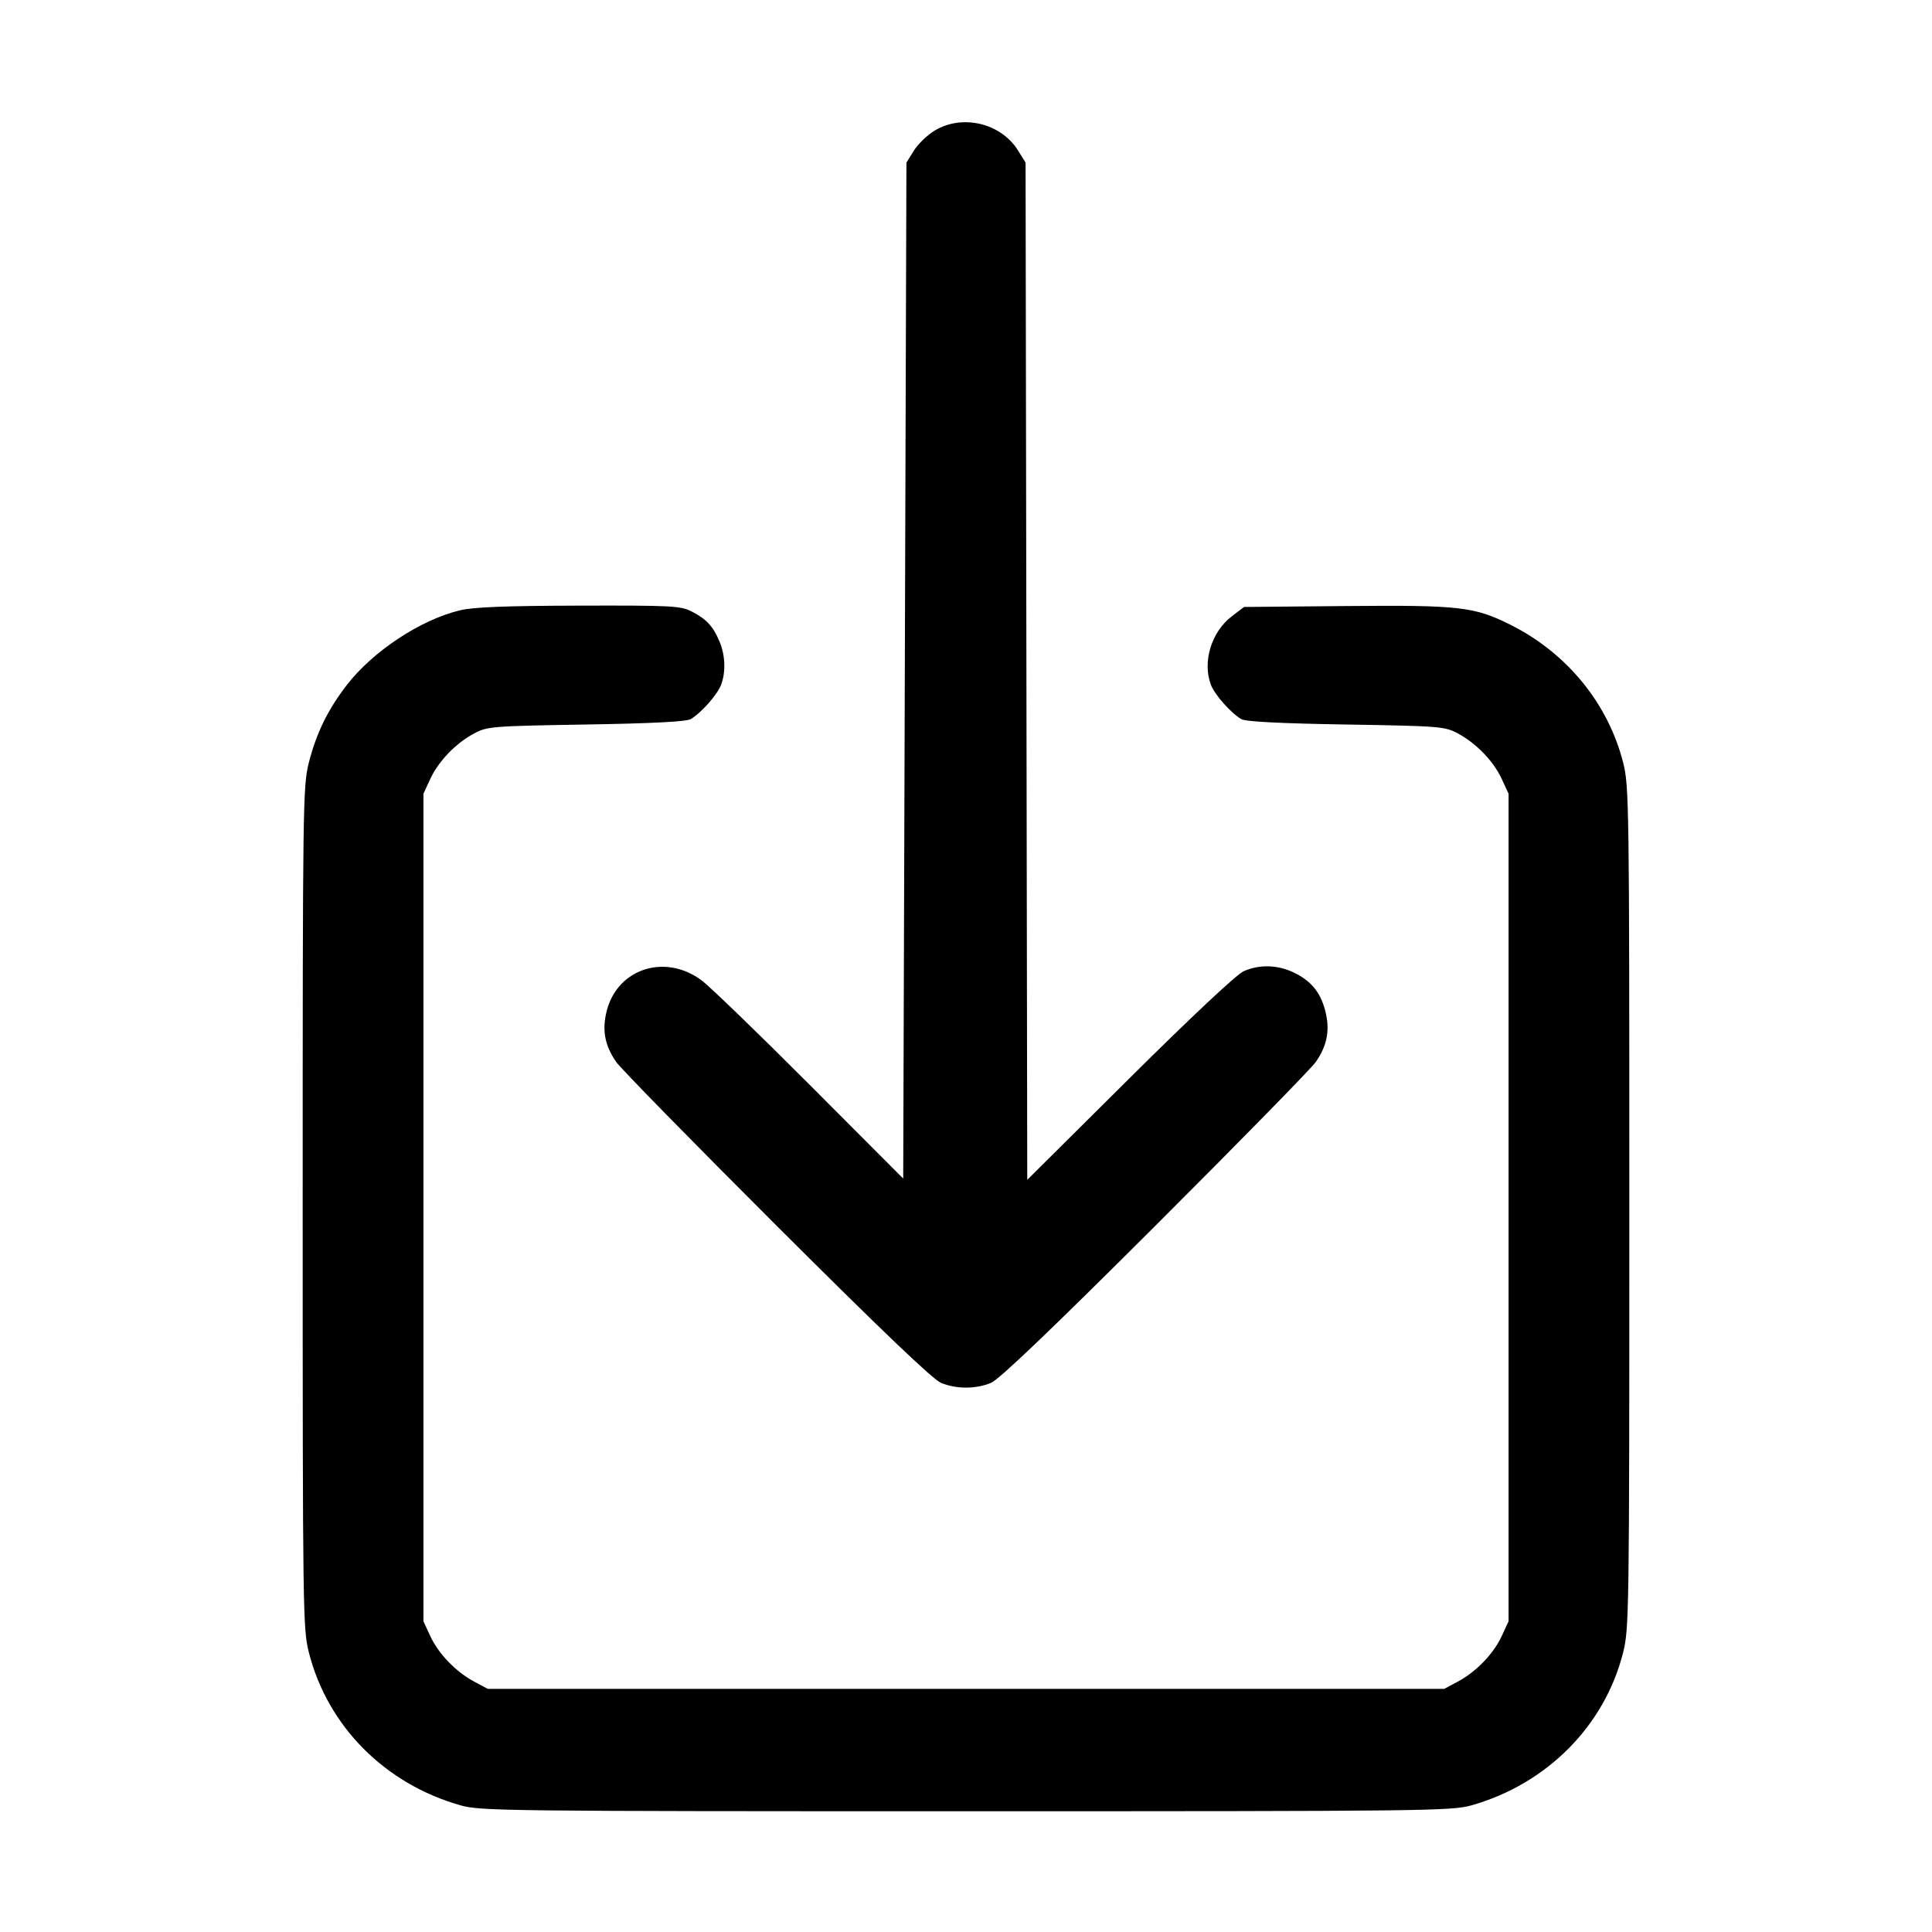 <svg xmlns="http://www.w3.org/2000/svg" width="512" height="512" viewBox="0 0 512 512"><path d="M247.743 34.579 C 245.783 35.754,243.287 38.150,242.196 39.904 L 240.213 43.093 239.787 177.712 L 239.360 312.331 214.613 287.529 C 201.003 273.888,188.085 261.404,185.908 259.787 C 176.281 252.638,163.705 256.659,160.812 267.811 C 159.487 272.919,160.238 277.021,163.309 281.443 C 164.510 283.172,183.649 302.711,205.840 324.864 C 233.379 352.355,247.194 365.561,249.359 366.464 C 253.405 368.151,258.595 368.151,262.641 366.464 C 264.806 365.561,278.621 352.355,306.160 324.864 C 328.351 302.711,347.490 283.172,348.691 281.443 C 351.759 277.025,352.513 272.919,351.192 267.826 C 349.904 262.862,347.320 259.785,342.613 257.613 C 338.348 255.644,333.560 255.575,329.516 257.424 C 327.653 258.276,315.505 269.674,299.317 285.757 L 272.234 312.666 272.010 177.880 L 271.787 43.093 269.792 39.886 C 265.287 32.639,255.078 30.182,247.743 34.579 M121.840 161.752 C 111.341 164.297,98.744 172.645,91.835 181.634 C 86.862 188.104,83.850 194.266,81.864 202.032 C 80.273 208.252,80.213 212.537,80.213 320.000 C 80.213 427.463,80.273 431.748,81.864 437.968 C 86.860 457.502,102.001 472.751,122.041 478.432 C 127.300 479.922,133.929 480.000,256.000 480.000 C 378.071 480.000,384.700 479.922,389.959 478.432 C 409.904 472.778,425.151 457.461,430.101 438.105 C 431.737 431.706,431.787 428.258,431.787 320.000 C 431.787 212.537,431.727 208.252,430.136 202.032 C 426.144 186.422,415.275 173.111,400.427 165.644 C 390.741 160.773,386.912 160.331,356.774 160.606 L 329.677 160.853 326.453 163.314 C 321.026 167.455,318.605 175.388,320.906 181.491 C 321.886 184.091,326.213 188.973,328.960 190.577 C 330.112 191.250,339.120 191.713,356.693 192.003 C 381.630 192.415,382.871 192.514,386.324 194.356 C 391.213 196.964,395.791 201.708,397.975 206.430 L 399.787 210.347 399.787 320.000 L 399.787 429.653 397.975 433.570 C 395.792 438.289,391.215 443.034,386.324 445.648 L 382.720 447.573 256.000 447.573 L 129.280 447.573 125.676 445.648 C 120.785 443.034,116.208 438.289,114.025 433.570 L 112.213 429.653 112.213 320.000 L 112.213 210.347 114.025 206.430 C 116.209 201.708,120.787 196.964,125.676 194.356 C 129.129 192.514,130.370 192.415,155.307 192.003 C 172.880 191.713,181.888 191.250,183.040 190.577 C 185.787 188.973,190.114 184.091,191.094 181.491 C 192.374 178.096,192.218 173.694,190.687 170.030 C 188.994 165.977,187.198 164.038,183.287 162.043 C 180.370 160.554,178.020 160.432,153.421 160.498 C 133.785 160.550,125.429 160.882,121.840 161.752 " stroke="none" fill-rule="evenodd" fill="black"></path></svg>